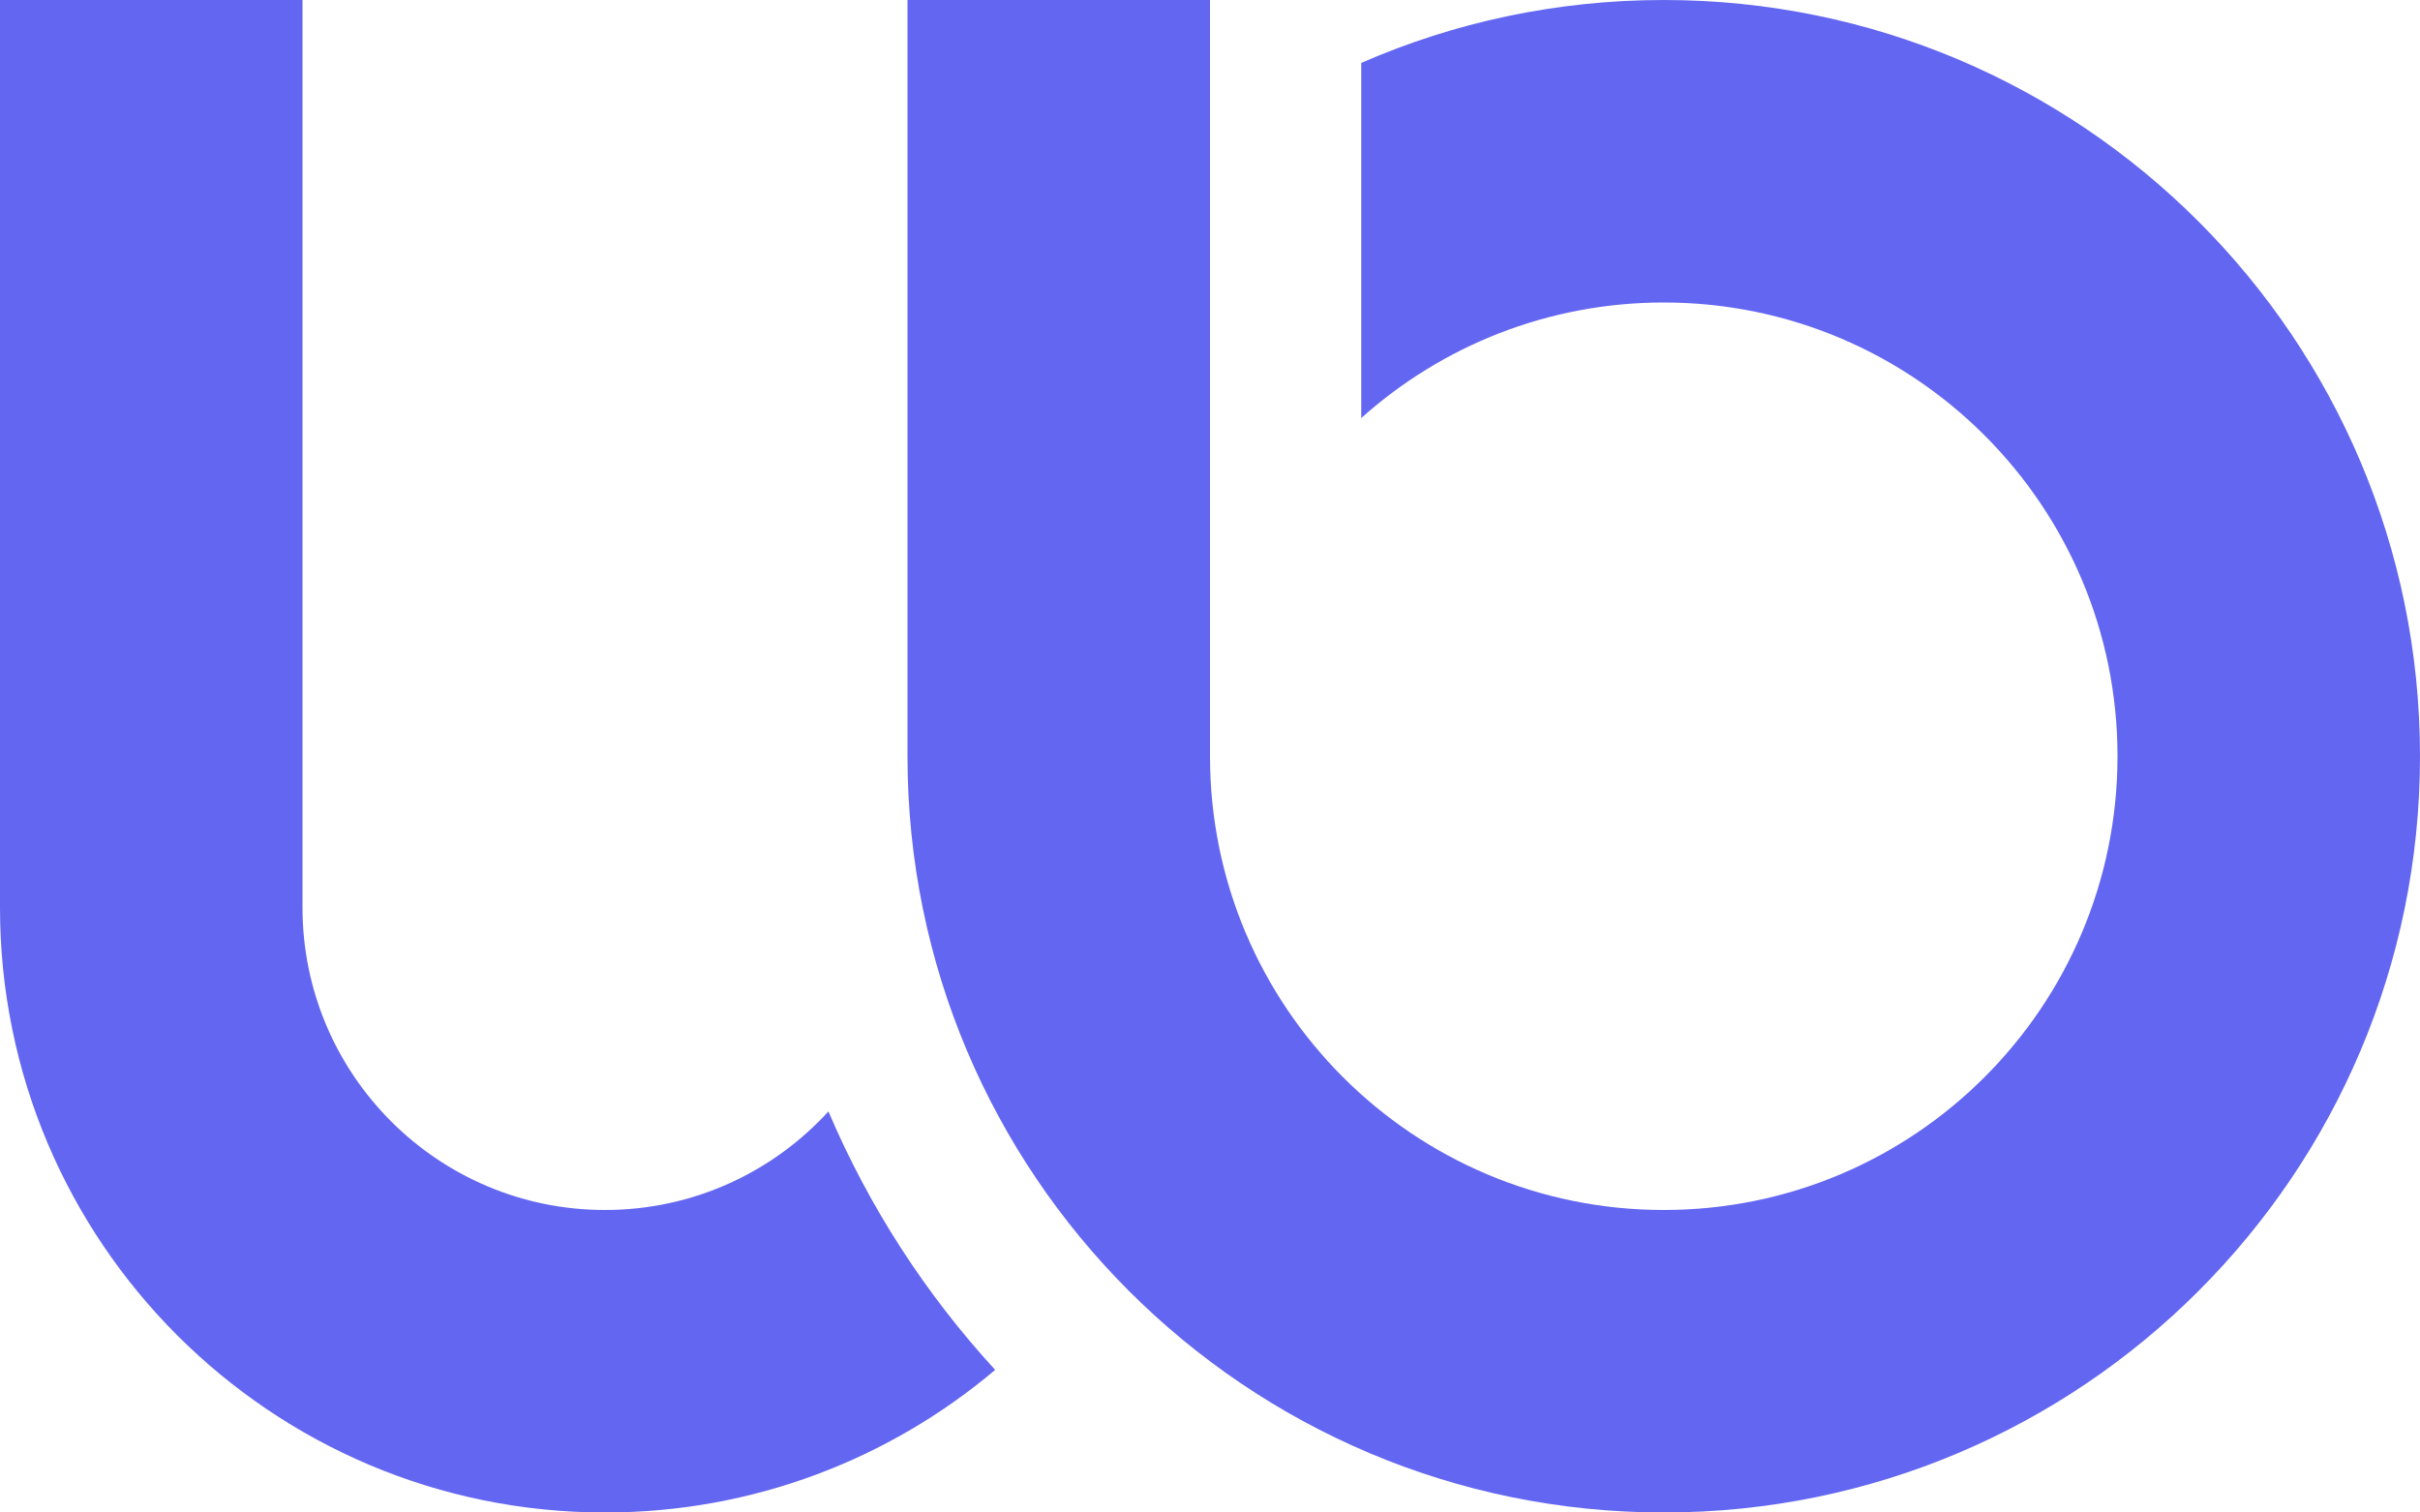 <svg width="40" height="25" viewBox="0 0 40 25" fill="none" xmlns="http://www.w3.org/2000/svg">
<path d="M27.5 25C34.404 25 40 19.404 40 12.5C40 5.596 34.404 0 27.5 0C25.722 0 24.031 0.371 22.5 1.04V6.91C23.827 5.722 25.579 5 27.5 5C31.642 5 35 8.358 35 12.5C35 16.642 31.642 20 27.5 20C23.358 20 20 16.642 20 12.5V0H15V12.5C15 19.404 20.596 25 27.5 25Z" fill="#6366F1"/>
<path d="M0 15C0 20.523 4.477 25 10 25C12.457 25 14.708 24.113 16.449 22.643C15.303 21.395 14.366 19.953 13.693 18.371C12.778 19.372 11.463 20 10 20C7.239 20 5 17.761 5 15V0H0V15Z" fill="#6366F1"/>
</svg>
